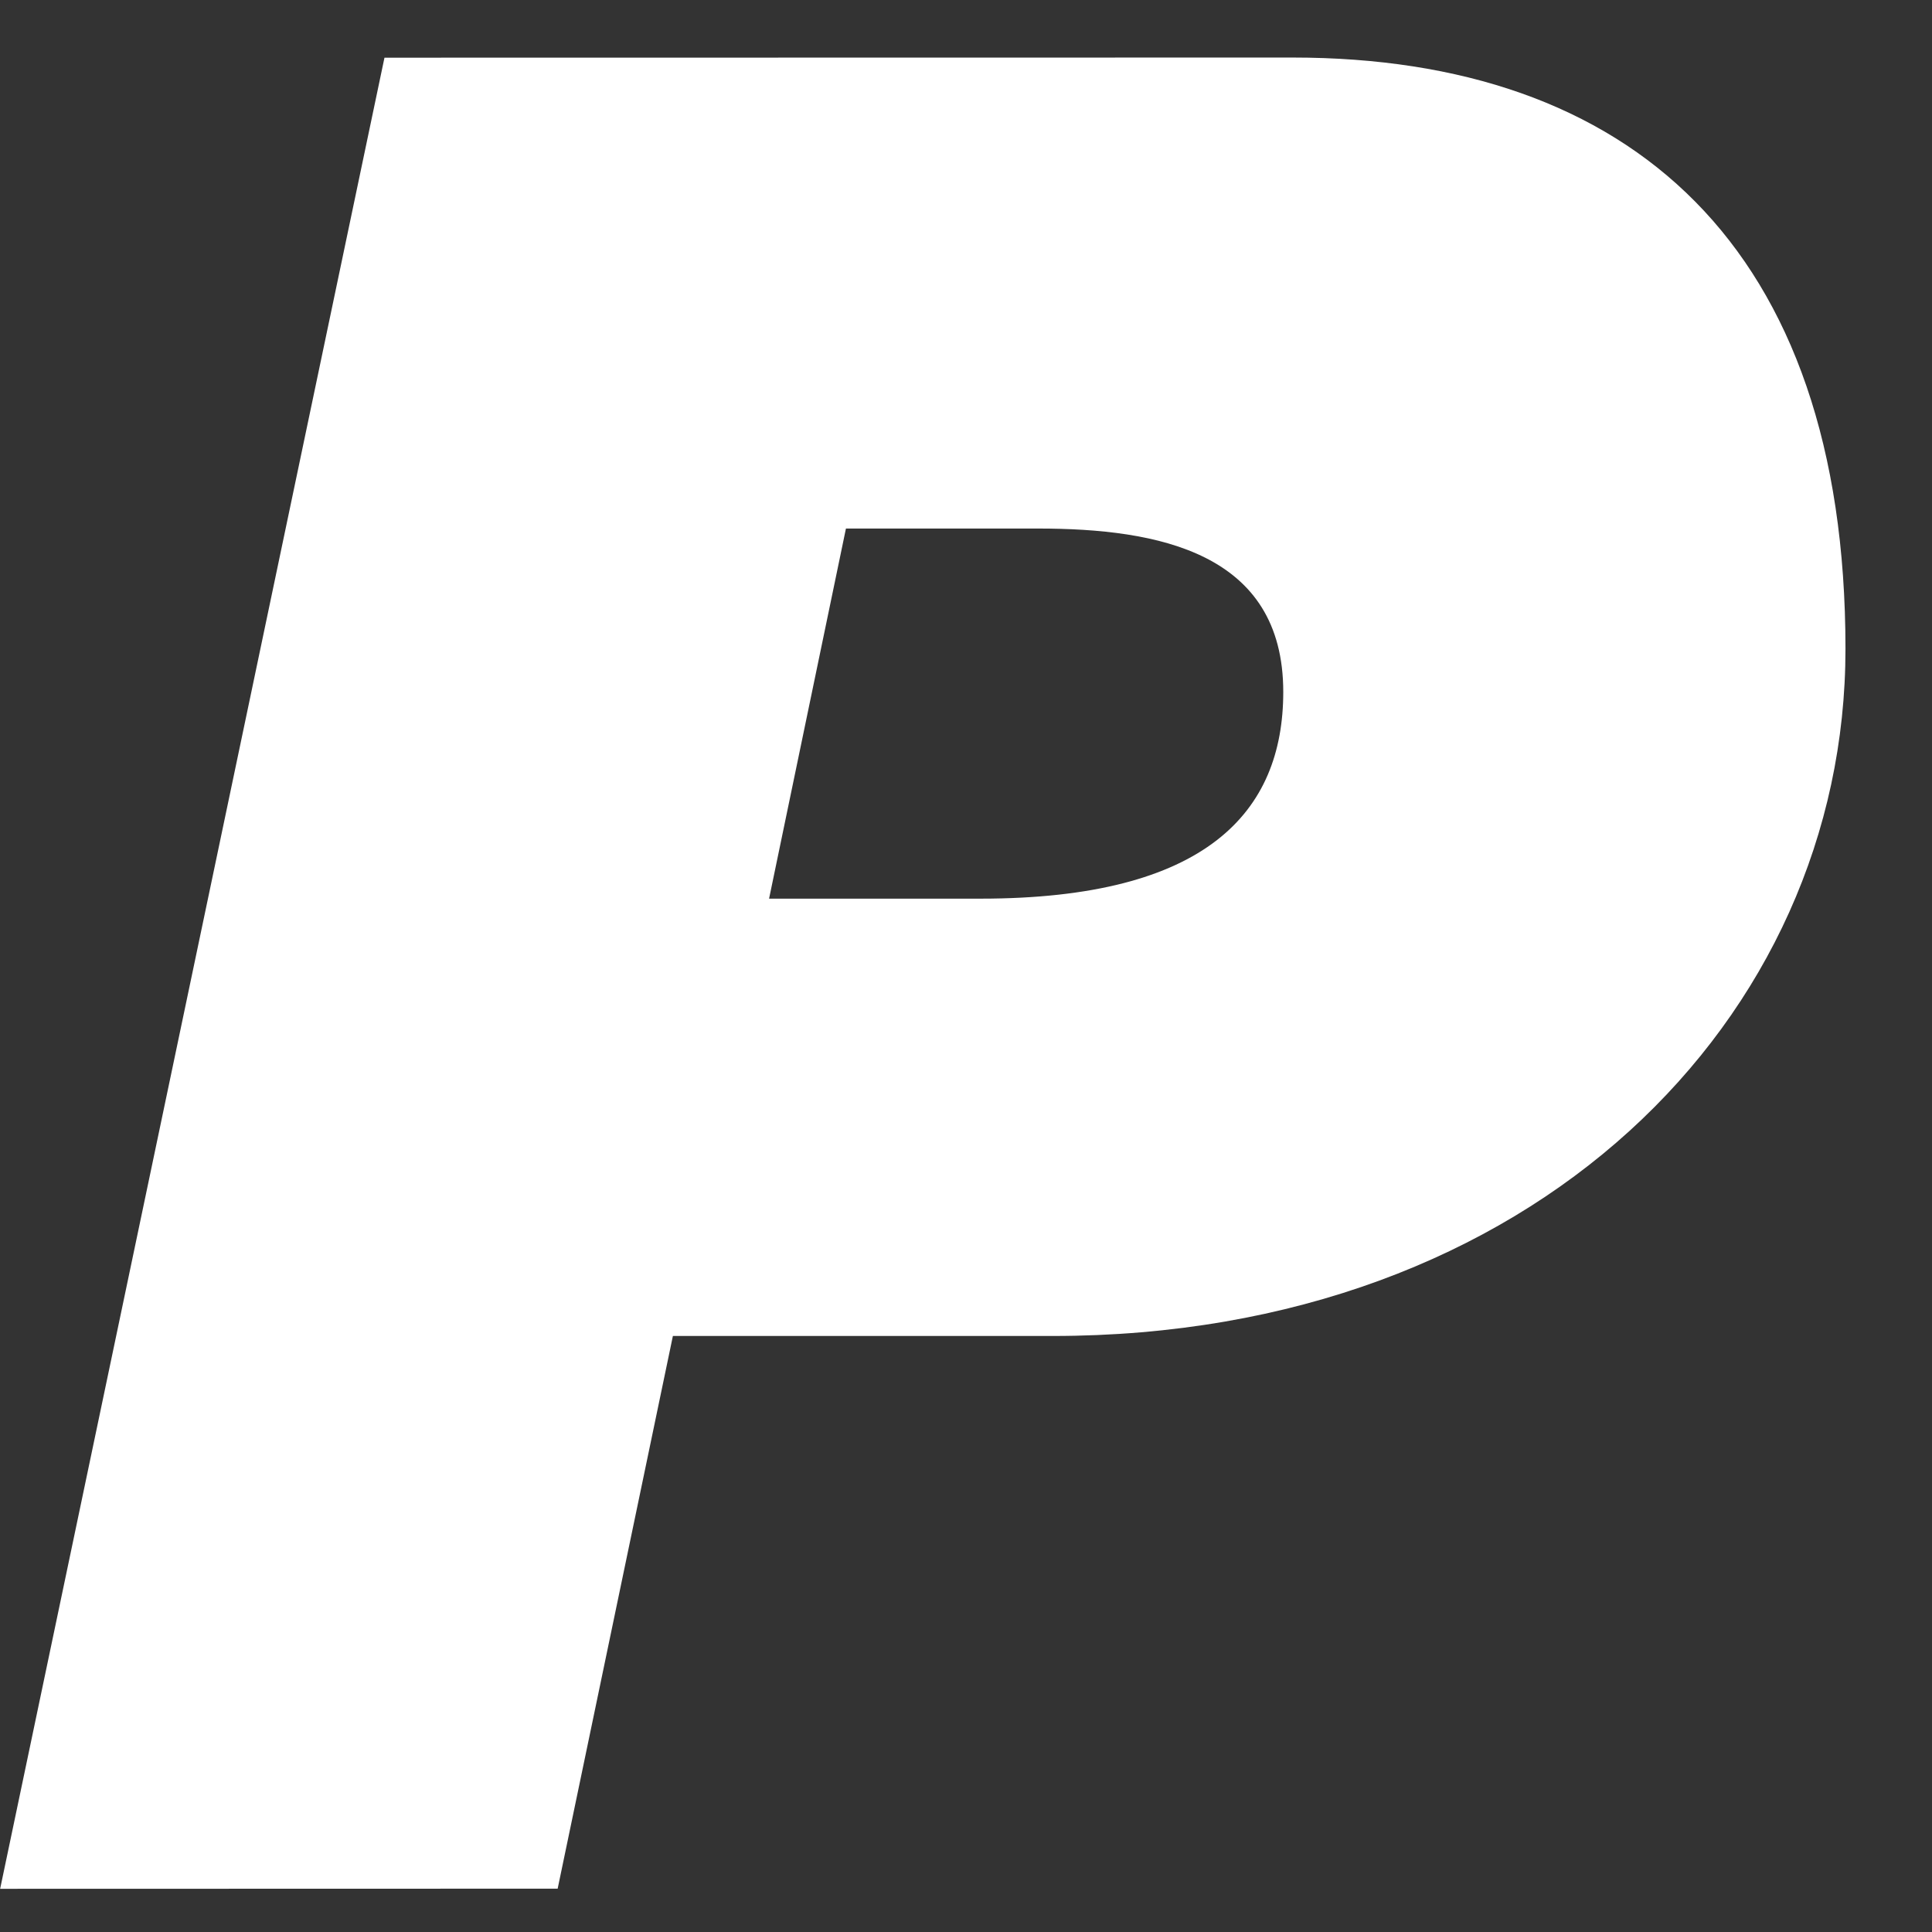 <?xml version="1.0" encoding="UTF-8" standalone="no"?><svg width='14' height='14' viewBox='0 0 14 14' fill='none' xmlns='http://www.w3.org/2000/svg'>
<rect x="0" y="0" width="14" height="14" fill="#333333" stroke="none"/>
<path d='M6.13 3.83L7.523 3.83C8.393 3.83 9.299 4.004 9.299 5.014C9.299 5.885 8.742 6.512 7.105 6.512L5.573 6.512L6.13 3.83ZM0.001 13.687L4.041 13.686L4.876 9.681L7.628 9.681C11.11 9.681 13.374 7.382 13.373 4.701C13.373 1.775 11.806 0.417 9.368 0.417L2.786 0.418L0.001 13.687Z' fill='white'/>
</svg>
